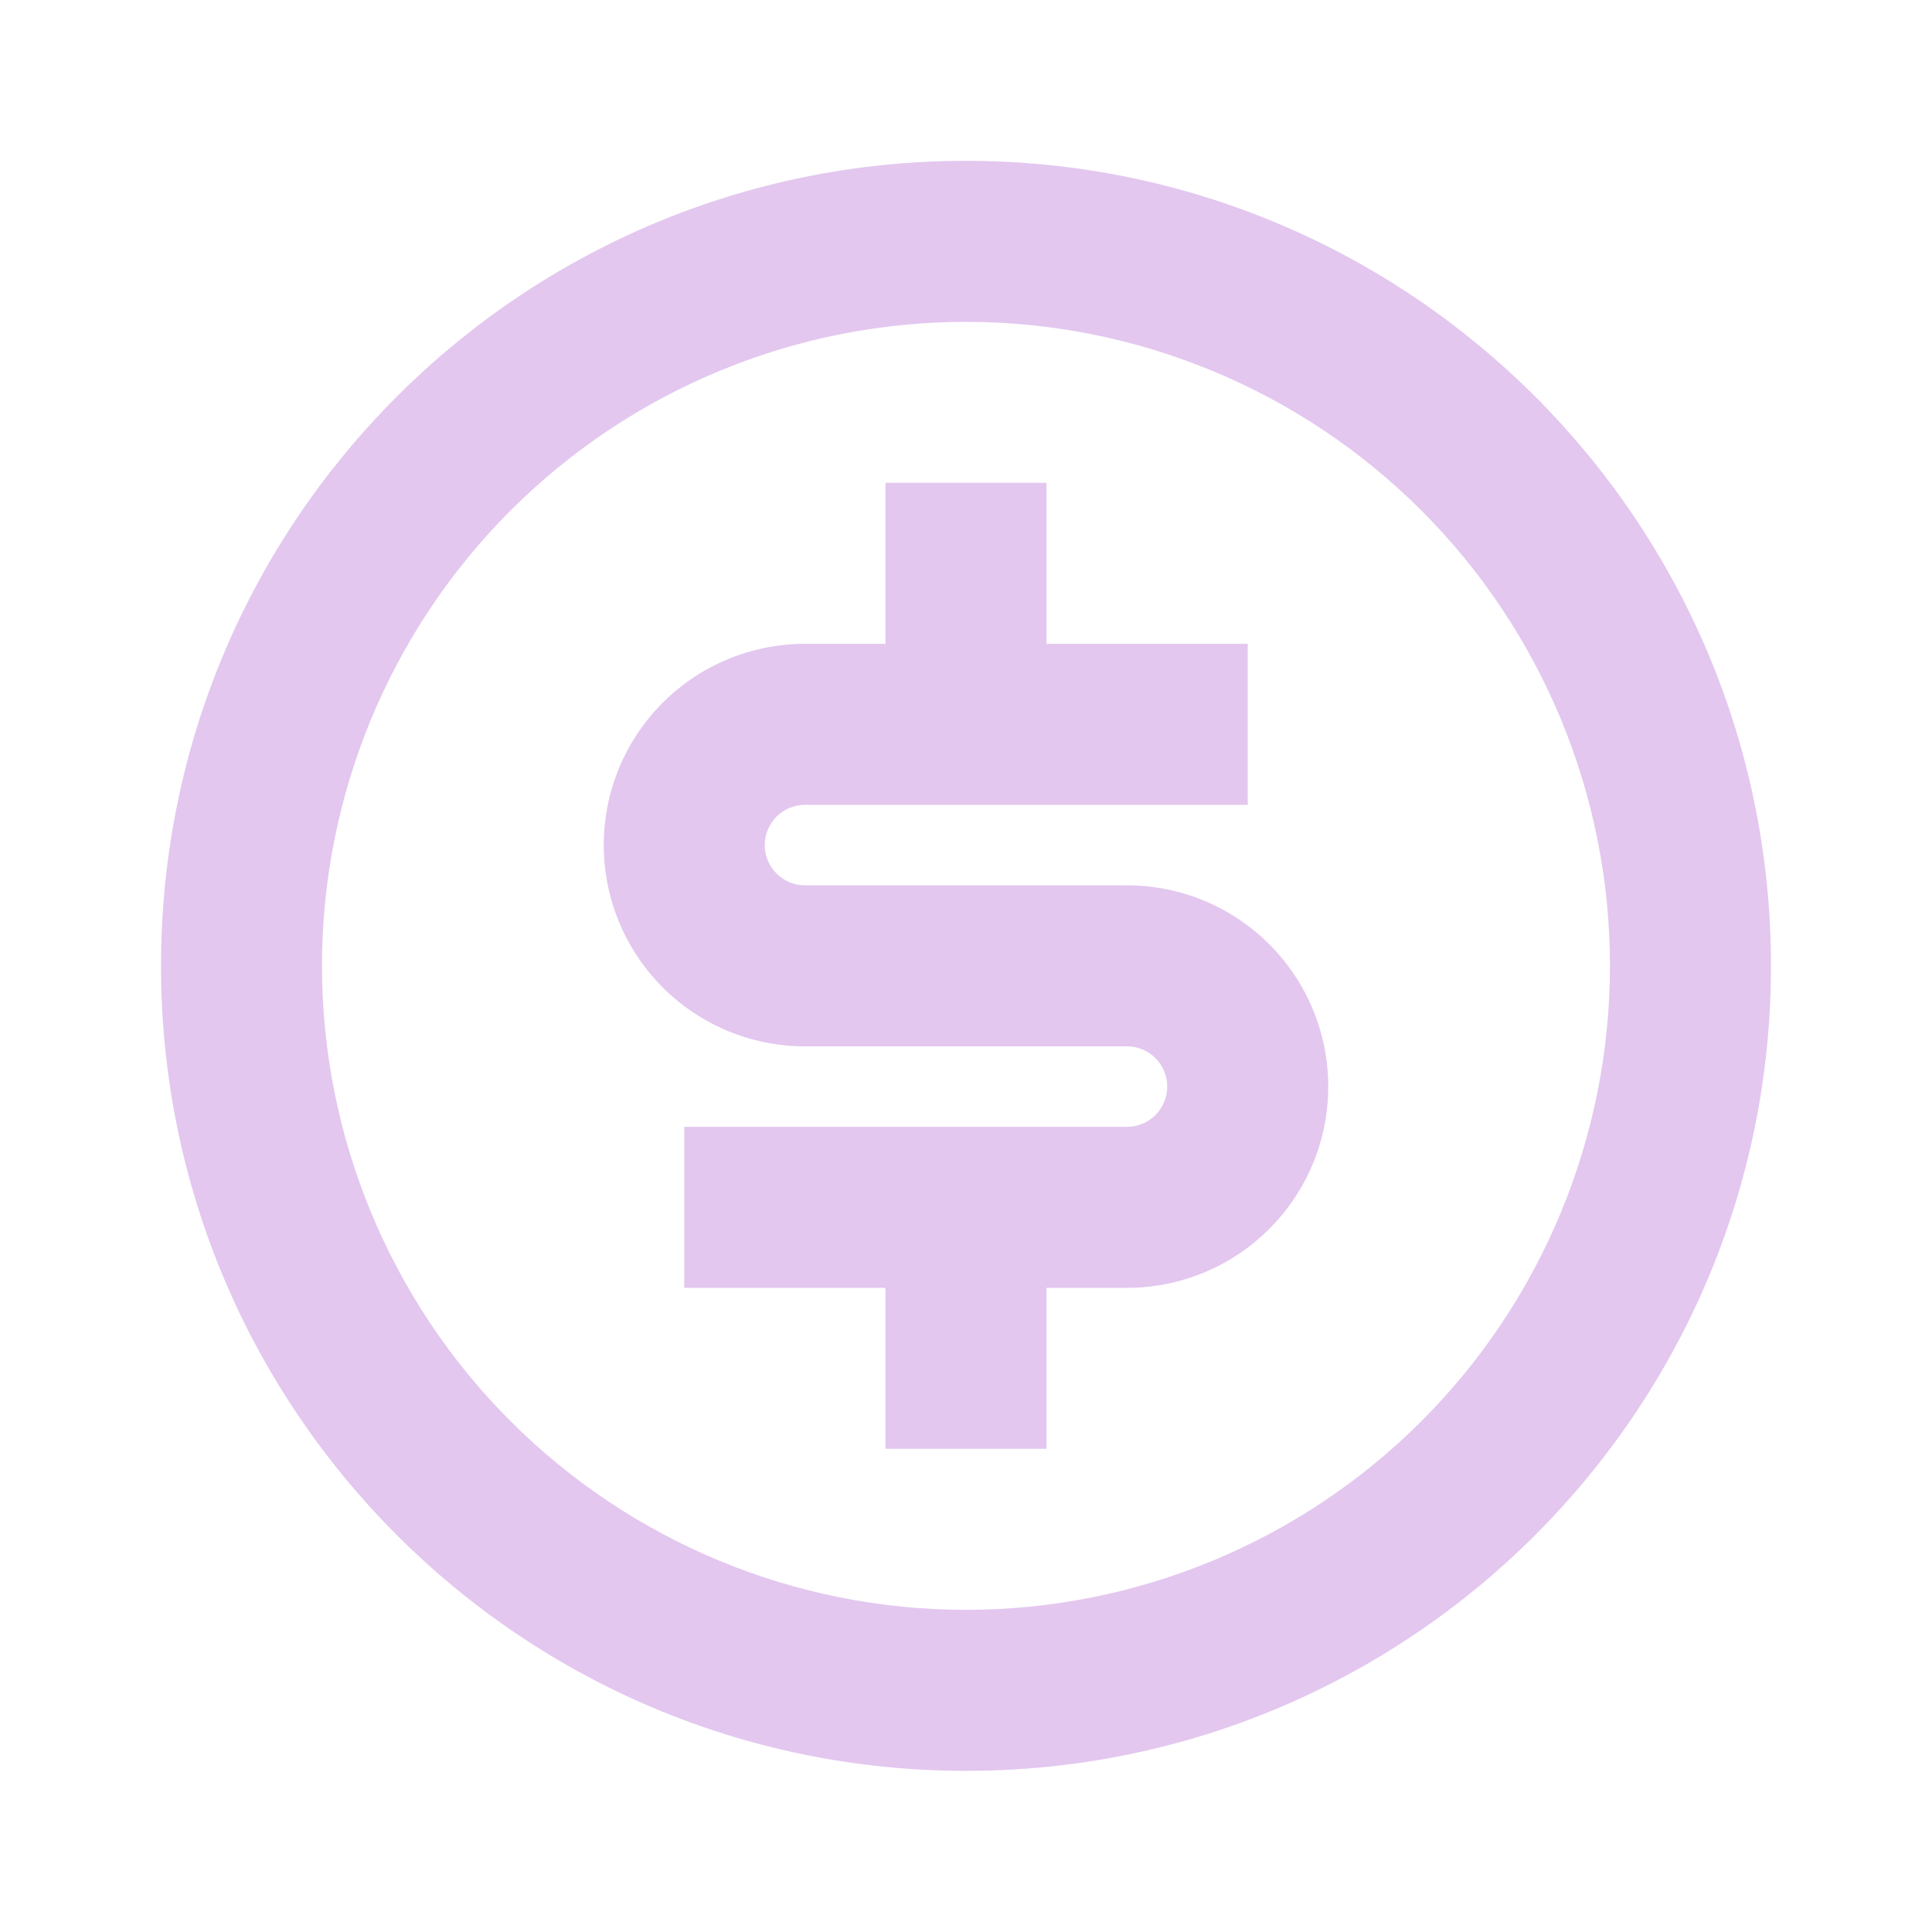 <svg width="32" height="32" viewBox="0 0 32 32" fill="none" xmlns="http://www.w3.org/2000/svg">
<g id="Frame" clip-path="url(#clip0_3529_15922)">
<path id="Vector" d="M16 29.331C8.636 29.331 2.667 23.361 2.667 15.997C2.667 8.633 8.636 2.664 16 2.664C23.364 2.664 29.333 8.633 29.333 15.997C29.333 23.361 23.364 29.331 16 29.331ZM16 26.664C18.829 26.664 21.542 25.54 23.542 23.54C25.543 21.54 26.666 18.826 26.666 15.997C26.666 13.168 25.543 10.455 23.542 8.455C21.542 6.455 18.829 5.331 16 5.331C13.171 5.331 10.458 6.455 8.457 8.455C6.457 10.455 5.333 13.168 5.333 15.997C5.333 18.826 6.457 21.54 8.457 23.54C10.458 25.54 13.171 26.664 16 26.664ZM11.333 18.664H18.666C18.843 18.664 19.013 18.594 19.138 18.469C19.263 18.344 19.333 18.174 19.333 17.997C19.333 17.821 19.263 17.651 19.138 17.526C19.013 17.401 18.843 17.331 18.666 17.331H13.333C12.449 17.331 11.601 16.98 10.976 16.354C10.351 15.729 10 14.882 10 13.997C10 13.113 10.351 12.265 10.976 11.64C11.601 11.015 12.449 10.664 13.333 10.664H14.666V7.997H17.333V10.664H20.666V13.331H13.333C13.156 13.331 12.987 13.401 12.862 13.526C12.737 13.651 12.666 13.821 12.666 13.997C12.666 14.174 12.737 14.344 12.862 14.469C12.987 14.594 13.156 14.664 13.333 14.664H18.666C19.551 14.664 20.398 15.015 21.023 15.64C21.649 16.265 22 17.113 22 17.997C22 18.881 21.649 19.729 21.023 20.354C20.398 20.98 19.551 21.331 18.666 21.331H17.333V23.997H14.666V21.331H11.333V18.664Z" fill="#E3C7EF"/>
</g>
<defs>
<clipPath id="clip0_3529_15922">
<rect width="32" height="32" fill="white"/>
</clipPath>
</defs>
</svg>
